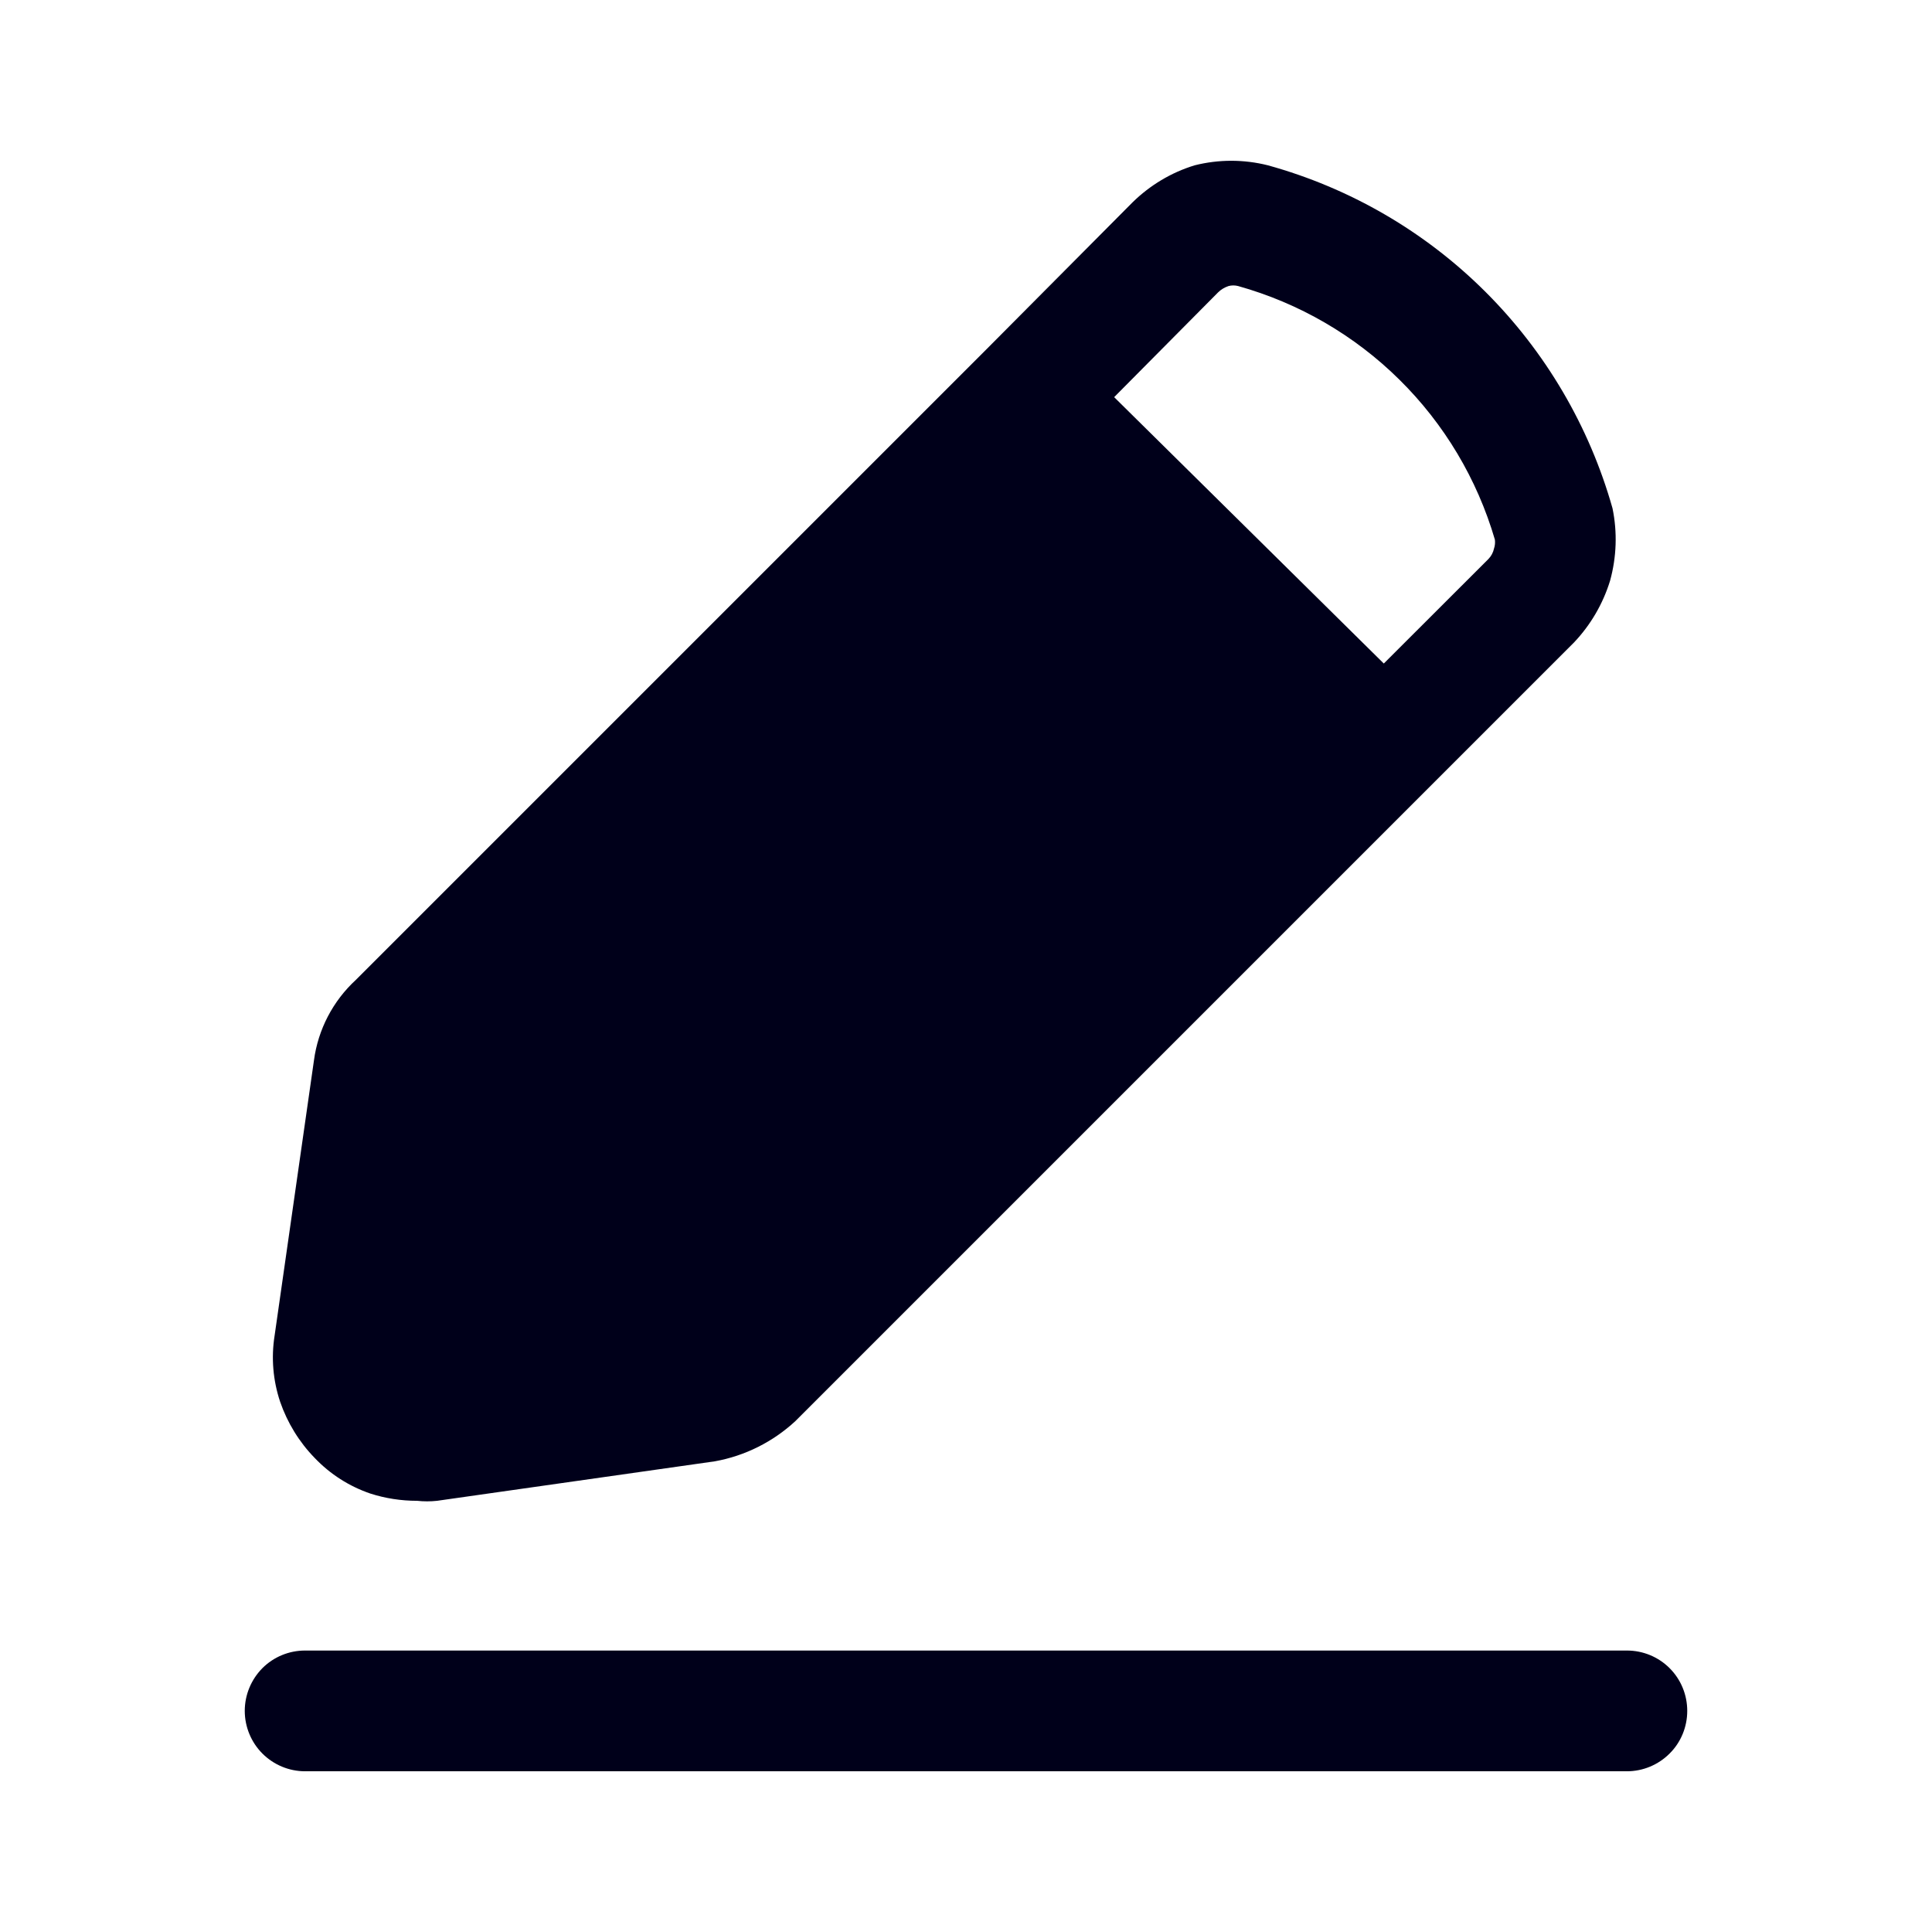 <svg width="16" height="16" viewBox="0 0 16 16" fill="none" xmlns="http://www.w3.org/2000/svg">
<path d="M13.354 4.209C13.162 3.53 12.799 2.912 12.299 2.414C11.8 1.917 11.18 1.557 10.5 1.369C10.301 1.319 10.093 1.319 9.894 1.369C9.7 1.428 9.524 1.534 9.38 1.675L8.167 2.895L2.947 8.115C2.757 8.29 2.634 8.526 2.6 8.782L2.274 11.062C2.245 11.245 2.261 11.433 2.32 11.609C2.38 11.783 2.478 11.943 2.607 12.075C2.735 12.209 2.892 12.309 3.067 12.369C3.192 12.409 3.322 12.429 3.454 12.429C3.509 12.435 3.565 12.435 3.62 12.429L5.92 12.102C6.17 12.057 6.401 11.941 6.587 11.769L13.034 5.322C13.172 5.177 13.275 5.001 13.334 4.809C13.388 4.613 13.395 4.407 13.354 4.209ZM12.373 4.542C12.366 4.575 12.35 4.605 12.327 4.629L11.46 5.495L9.227 3.289L10.087 2.422C10.111 2.398 10.141 2.38 10.174 2.369C10.2 2.362 10.227 2.362 10.254 2.369C10.757 2.51 11.217 2.776 11.589 3.144C11.961 3.511 12.233 3.967 12.38 4.469C12.383 4.493 12.381 4.518 12.373 4.542ZM13.48 14.669H2.527C2.394 14.669 2.267 14.616 2.173 14.522C2.08 14.429 2.027 14.301 2.027 14.169C2.027 14.036 2.08 13.909 2.173 13.815C2.267 13.721 2.394 13.669 2.527 13.669H13.473C13.606 13.669 13.733 13.721 13.827 13.815C13.921 13.909 13.973 14.036 13.973 14.169C13.973 14.301 13.921 14.429 13.827 14.522C13.733 14.616 13.606 14.669 13.473 14.669H13.48Z" fill="#00001A"/>
</svg>
